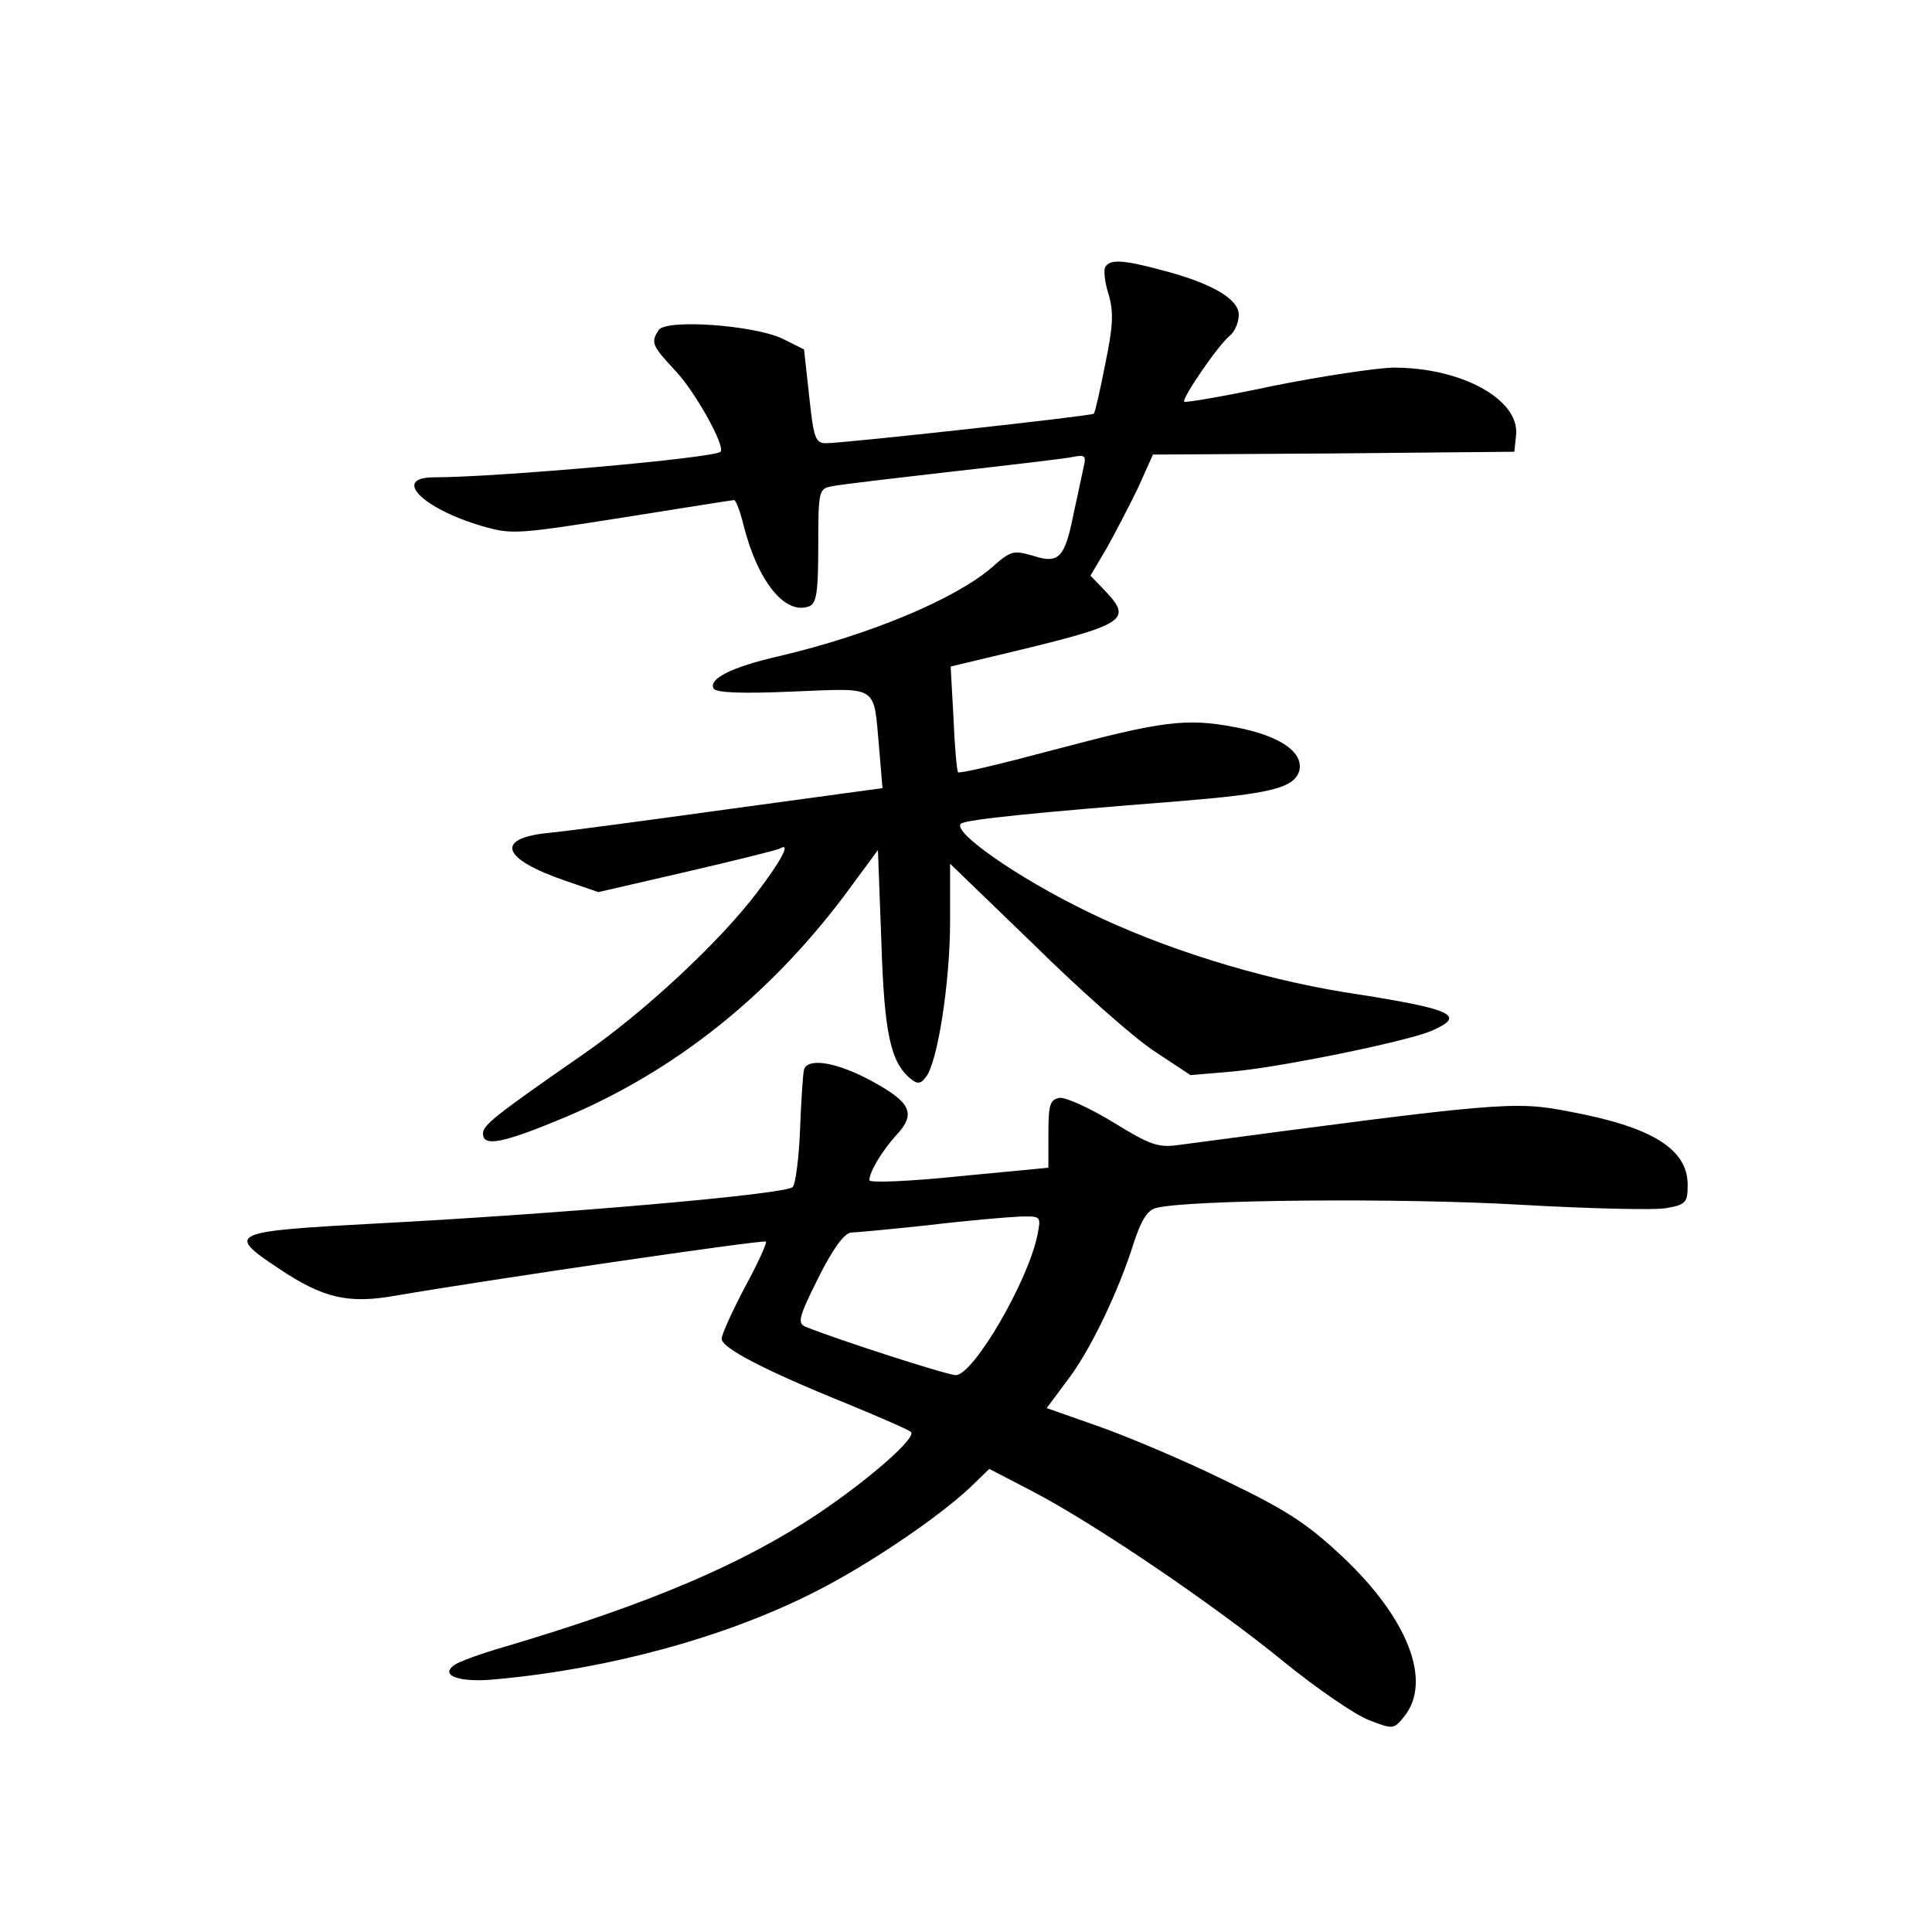 <?xml version="1.0" standalone="no"?>
<!DOCTYPE svg PUBLIC "-//W3C//DTD SVG 20010904//EN"
 "http://www.w3.org/TR/2001/REC-SVG-20010904/DTD/svg10.dtd">
<svg version="1.0" xmlns="http://www.w3.org/2000/svg"
 width="340pt" height="340pt" viewBox="0 0 340 340"
 preserveAspectRatio="xMidYMid meet">
<g transform="translate(0,340) scale(0.1,-0.1)"
fill="#000000" stroke="none">
<path d="M1945 2930 c-3 -5 -1 -27 6 -48 9 -32 8 -55 -6 -123 -9 -46 -18 -85
-20 -87 -3 -4 -441 -52 -471 -52 -19 0 -22 8 -30 83 l-9 82 -38 19 c-51 24
-205 35 -218 15 -14 -22 -12 -27 31 -73 35 -38 87 -132 78 -141 -10 -11 -395
-45 -504 -45 -75 0 -21 -55 85 -86 52 -15 61 -14 246 15 106 17 195 31 197 31
3 0 11 -21 17 -46 25 -98 73 -157 115 -141 13 5 16 25 16 106 0 96 1 101 23
105 12 3 108 14 212 26 105 12 201 23 214 26 20 4 23 2 18 -18 -3 -13 -10 -48
-17 -79 -16 -81 -26 -92 -72 -77 -35 10 -39 9 -73 -21 -64 -55 -213 -118 -375
-156 -83 -19 -124 -40 -114 -57 5 -7 48 -9 140 -5 152 6 141 13 151 -98 l6
-72 -264 -36 c-145 -20 -292 -40 -326 -43 -93 -10 -79 -46 32 -84 l58 -20 156
36 c86 20 159 38 164 41 19 11 3 -20 -41 -78 -66 -87 -199 -211 -308 -286
-154 -107 -174 -123 -174 -138 0 -24 35 -17 145 29 192 81 357 212 491 390
l59 80 6 -160 c5 -161 16 -213 51 -242 12 -10 18 -10 27 2 21 25 43 168 43
274 l0 102 147 -142 c80 -79 175 -163 211 -187 l65 -43 71 6 c83 7 304 52 351
71 66 28 43 39 -152 69 -152 25 -319 77 -450 141 -126 61 -244 144 -223 156
13 7 127 19 383 39 159 13 201 23 211 52 10 33 -32 63 -111 78 -88 17 -130 11
-322 -40 -90 -24 -165 -42 -167 -39 -2 2 -6 45 -8 95 l-5 91 71 17 c240 57
251 63 200 117 l-25 26 29 49 c15 27 40 75 55 106 l26 58 318 2 318 3 3 29 c7
63 -97 120 -218 119 -30 -1 -124 -15 -209 -32 -84 -18 -155 -30 -157 -28 -5 5
60 100 80 116 9 7 16 24 16 37 0 28 -48 56 -137 79 -67 18 -90 19 -98 5z"/>
<path d="M1415 1518 c-2 -7 -5 -54 -7 -105 -2 -51 -8 -97 -13 -102 -13 -13
-407 -47 -730 -64 -262 -14 -268 -17 -175 -79 79 -53 123 -63 207 -48 157 27
647 99 651 95 2 -2 -14 -38 -37 -80 -22 -42 -41 -83 -41 -91 0 -16 74 -55 220
-114 58 -24 109 -46 113 -50 11 -9 -69 -80 -162 -143 -133 -89 -296 -159 -556
-236 -38 -11 -77 -25 -85 -31 -28 -19 10 -32 75 -25 196 18 399 73 554 151 93
46 222 133 279 187 l33 32 77 -40 c109 -57 320 -200 442 -300 58 -47 125 -93
149 -102 43 -17 44 -16 62 6 50 62 7 173 -109 282 -63 59 -99 82 -207 134 -71
35 -171 77 -222 95 l-91 32 35 47 c40 51 91 157 118 243 13 40 24 58 39 62 55
15 431 18 639 6 123 -7 240 -10 260 -6 34 6 37 10 37 41 0 63 -63 102 -209
129 -97 19 -123 16 -687 -59 -36 -5 -50 0 -115 40 -41 25 -83 44 -94 43 -17
-3 -20 -11 -20 -63 l0 -60 -157 -15 c-87 -9 -158 -12 -158 -7 0 15 22 51 47
79 36 38 26 58 -42 95 -62 34 -113 42 -120 21z m411 -290 c-16 -82 -113 -248
-144 -248 -15 0 -210 63 -264 85 -15 6 -13 16 22 86 26 52 46 79 58 80 9 0 71
6 137 13 66 8 137 14 159 15 38 1 38 1 32 -31z"/>
</g>
</svg>

